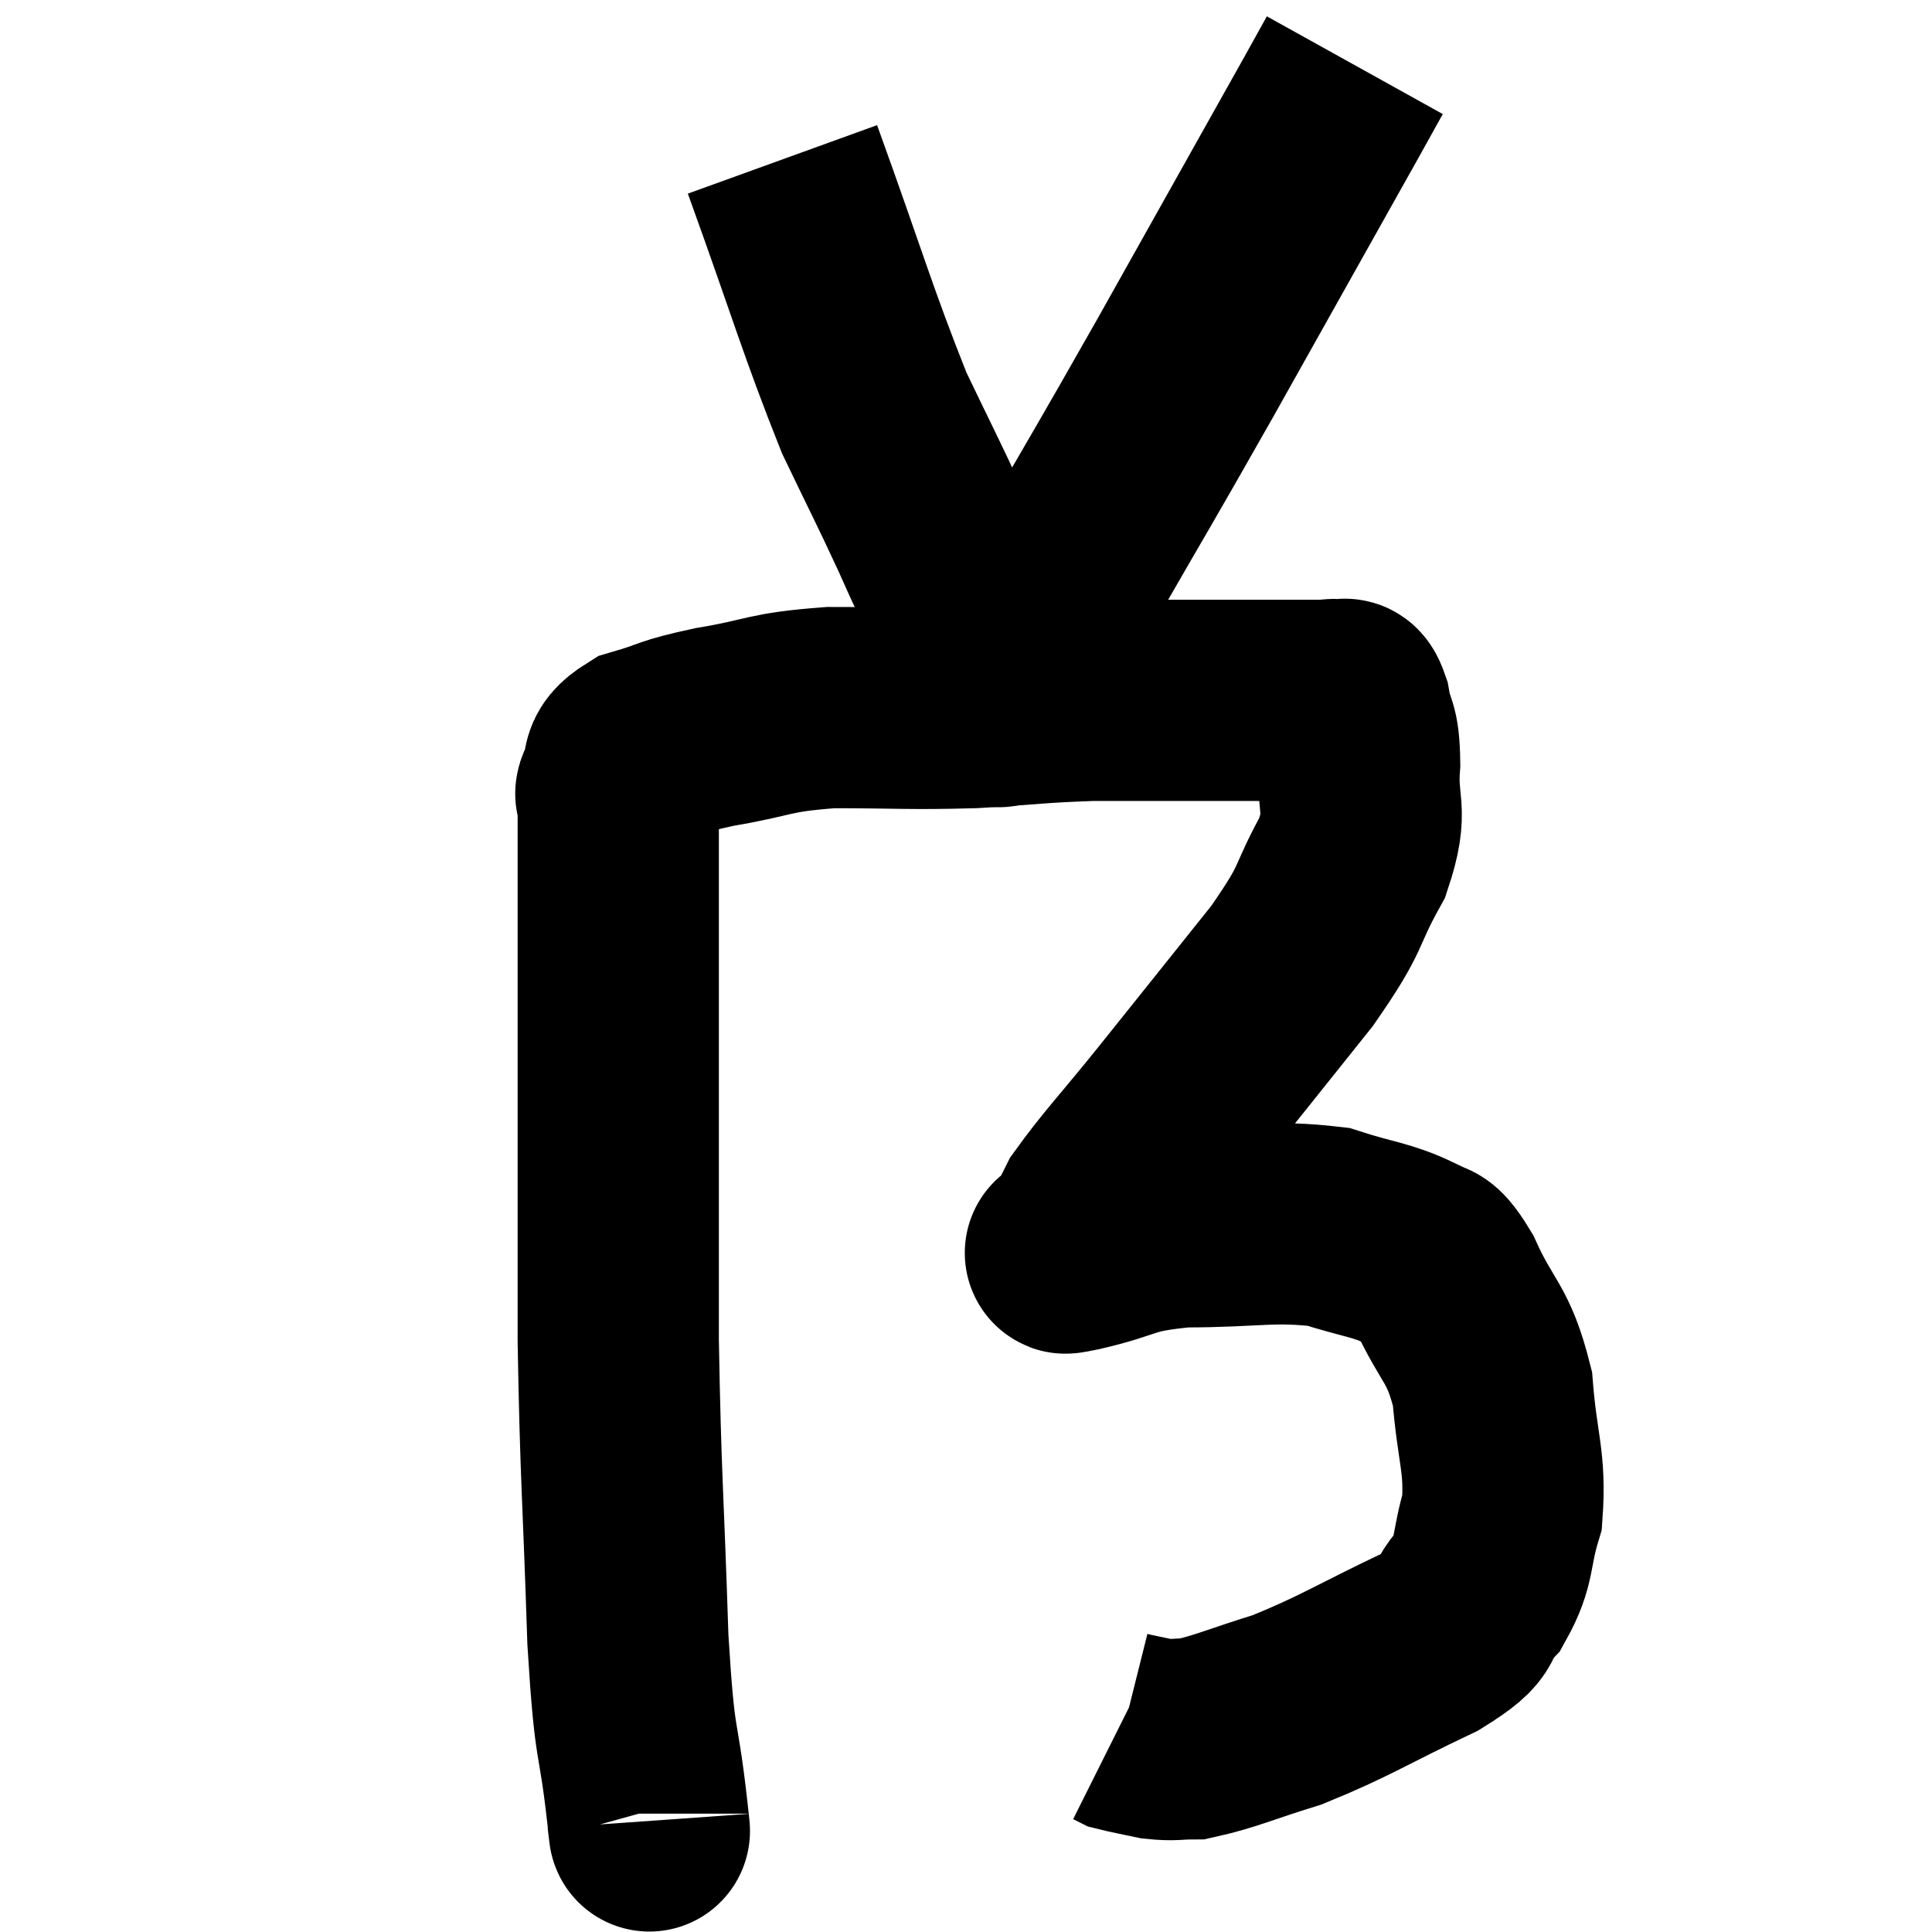 <svg width="48" height="48" viewBox="0 0 48 48" xmlns="http://www.w3.org/2000/svg"><path d="M 16.08 45.06 C 16.08 45.03, 16.2 46.08, 16.08 45 C 15.84 42.87, 15.78 43.665, 15.6 40.74 C 15.48 37.02, 15.42 36.75, 15.36 33.3 C 15.36 30.12, 15.36 29.115, 15.36 26.94 C 15.36 25.77, 15.36 25.68, 15.36 24.6 C 15.36 23.61, 15.36 23.64, 15.36 22.62 C 15.36 21.57, 15.36 21.24, 15.36 20.52 C 15.36 20.13, 15.36 19.98, 15.36 19.74 C 15.36 19.65, 15.225 19.845, 15.36 19.56 C 15.63 19.08, 15.3 18.975, 15.9 18.6 C 16.83 18.33, 16.575 18.315, 17.76 18.06 C 19.2 17.82, 19.035 17.7, 20.64 17.58 C 22.41 17.58, 22.56 17.625, 24.18 17.58 C 25.65 17.49, 25.8 17.445, 27.12 17.4 C 28.29 17.4, 28.53 17.4, 29.46 17.4 C 30.15 17.4, 29.97 17.4, 30.84 17.4 C 31.89 17.4, 32.34 17.4, 32.94 17.4 C 33.09 17.4, 33.09 17.355, 33.24 17.4 C 33.39 17.49, 33.405 17.19, 33.54 17.58 C 33.66 18.27, 33.765 18.03, 33.78 18.96 C 33.69 20.13, 34.02 20.04, 33.6 21.3 C 32.85 22.65, 33.195 22.425, 32.1 24 C 30.66 25.8, 30.435 26.085, 29.22 27.6 C 28.23 28.83, 27.855 29.205, 27.24 30.06 C 27 30.54, 26.88 30.78, 26.76 31.02 C 26.76 31.02, 26.76 31.005, 26.76 31.02 C 26.76 31.05, 26.1 31.215, 26.76 31.08 C 28.08 30.78, 27.84 30.63, 29.4 30.48 C 31.2 30.48, 31.59 30.315, 33 30.48 C 34.02 30.81, 34.32 30.795, 35.04 31.14 C 35.46 31.5, 35.37 31.02, 35.88 31.86 C 36.48 33.18, 36.72 33.075, 37.08 34.5 C 37.2 36.03, 37.41 36.3, 37.32 37.56 C 37.02 38.55, 37.17 38.73, 36.72 39.54 C 36.12 40.17, 36.705 40.065, 35.52 40.8 C 33.75 41.64, 33.45 41.88, 31.98 42.48 C 30.81 42.84, 30.45 43.02, 29.64 43.2 C 29.19 43.2, 29.175 43.245, 28.74 43.2 C 28.32 43.11, 28.14 43.08, 27.9 43.02 L 27.78 42.96" fill="none" stroke="black" stroke-width="5"></path><path d="M 19.44 3.96 C 20.58 7.11, 20.805 7.965, 21.72 10.26 C 22.41 11.7, 22.53 11.91, 23.1 13.14 C 23.55 14.16, 23.61 14.22, 24 15.18 C 24.33 16.08, 24.465 16.5, 24.66 16.98 C 24.72 17.04, 24.75 17.07, 24.78 17.1 C 24.78 17.1, 24.765 17.055, 24.78 17.1 C 24.81 17.19, 24.78 17.25, 24.84 17.28 C 24.93 17.25, 24.615 17.955, 25.02 17.22 C 25.74 15.78, 25.35 16.365, 26.46 14.34 C 27.96 11.73, 27.81 12.03, 29.46 9.12 C 31.26 5.91, 32.01 4.575, 33.06 2.7 C 33.36 2.16, 33.51 1.89, 33.66 1.62 C 33.66 1.62, 33.66 1.62, 33.66 1.62 L 33.66 1.62" fill="none" stroke="black" stroke-width="5"></path></svg>